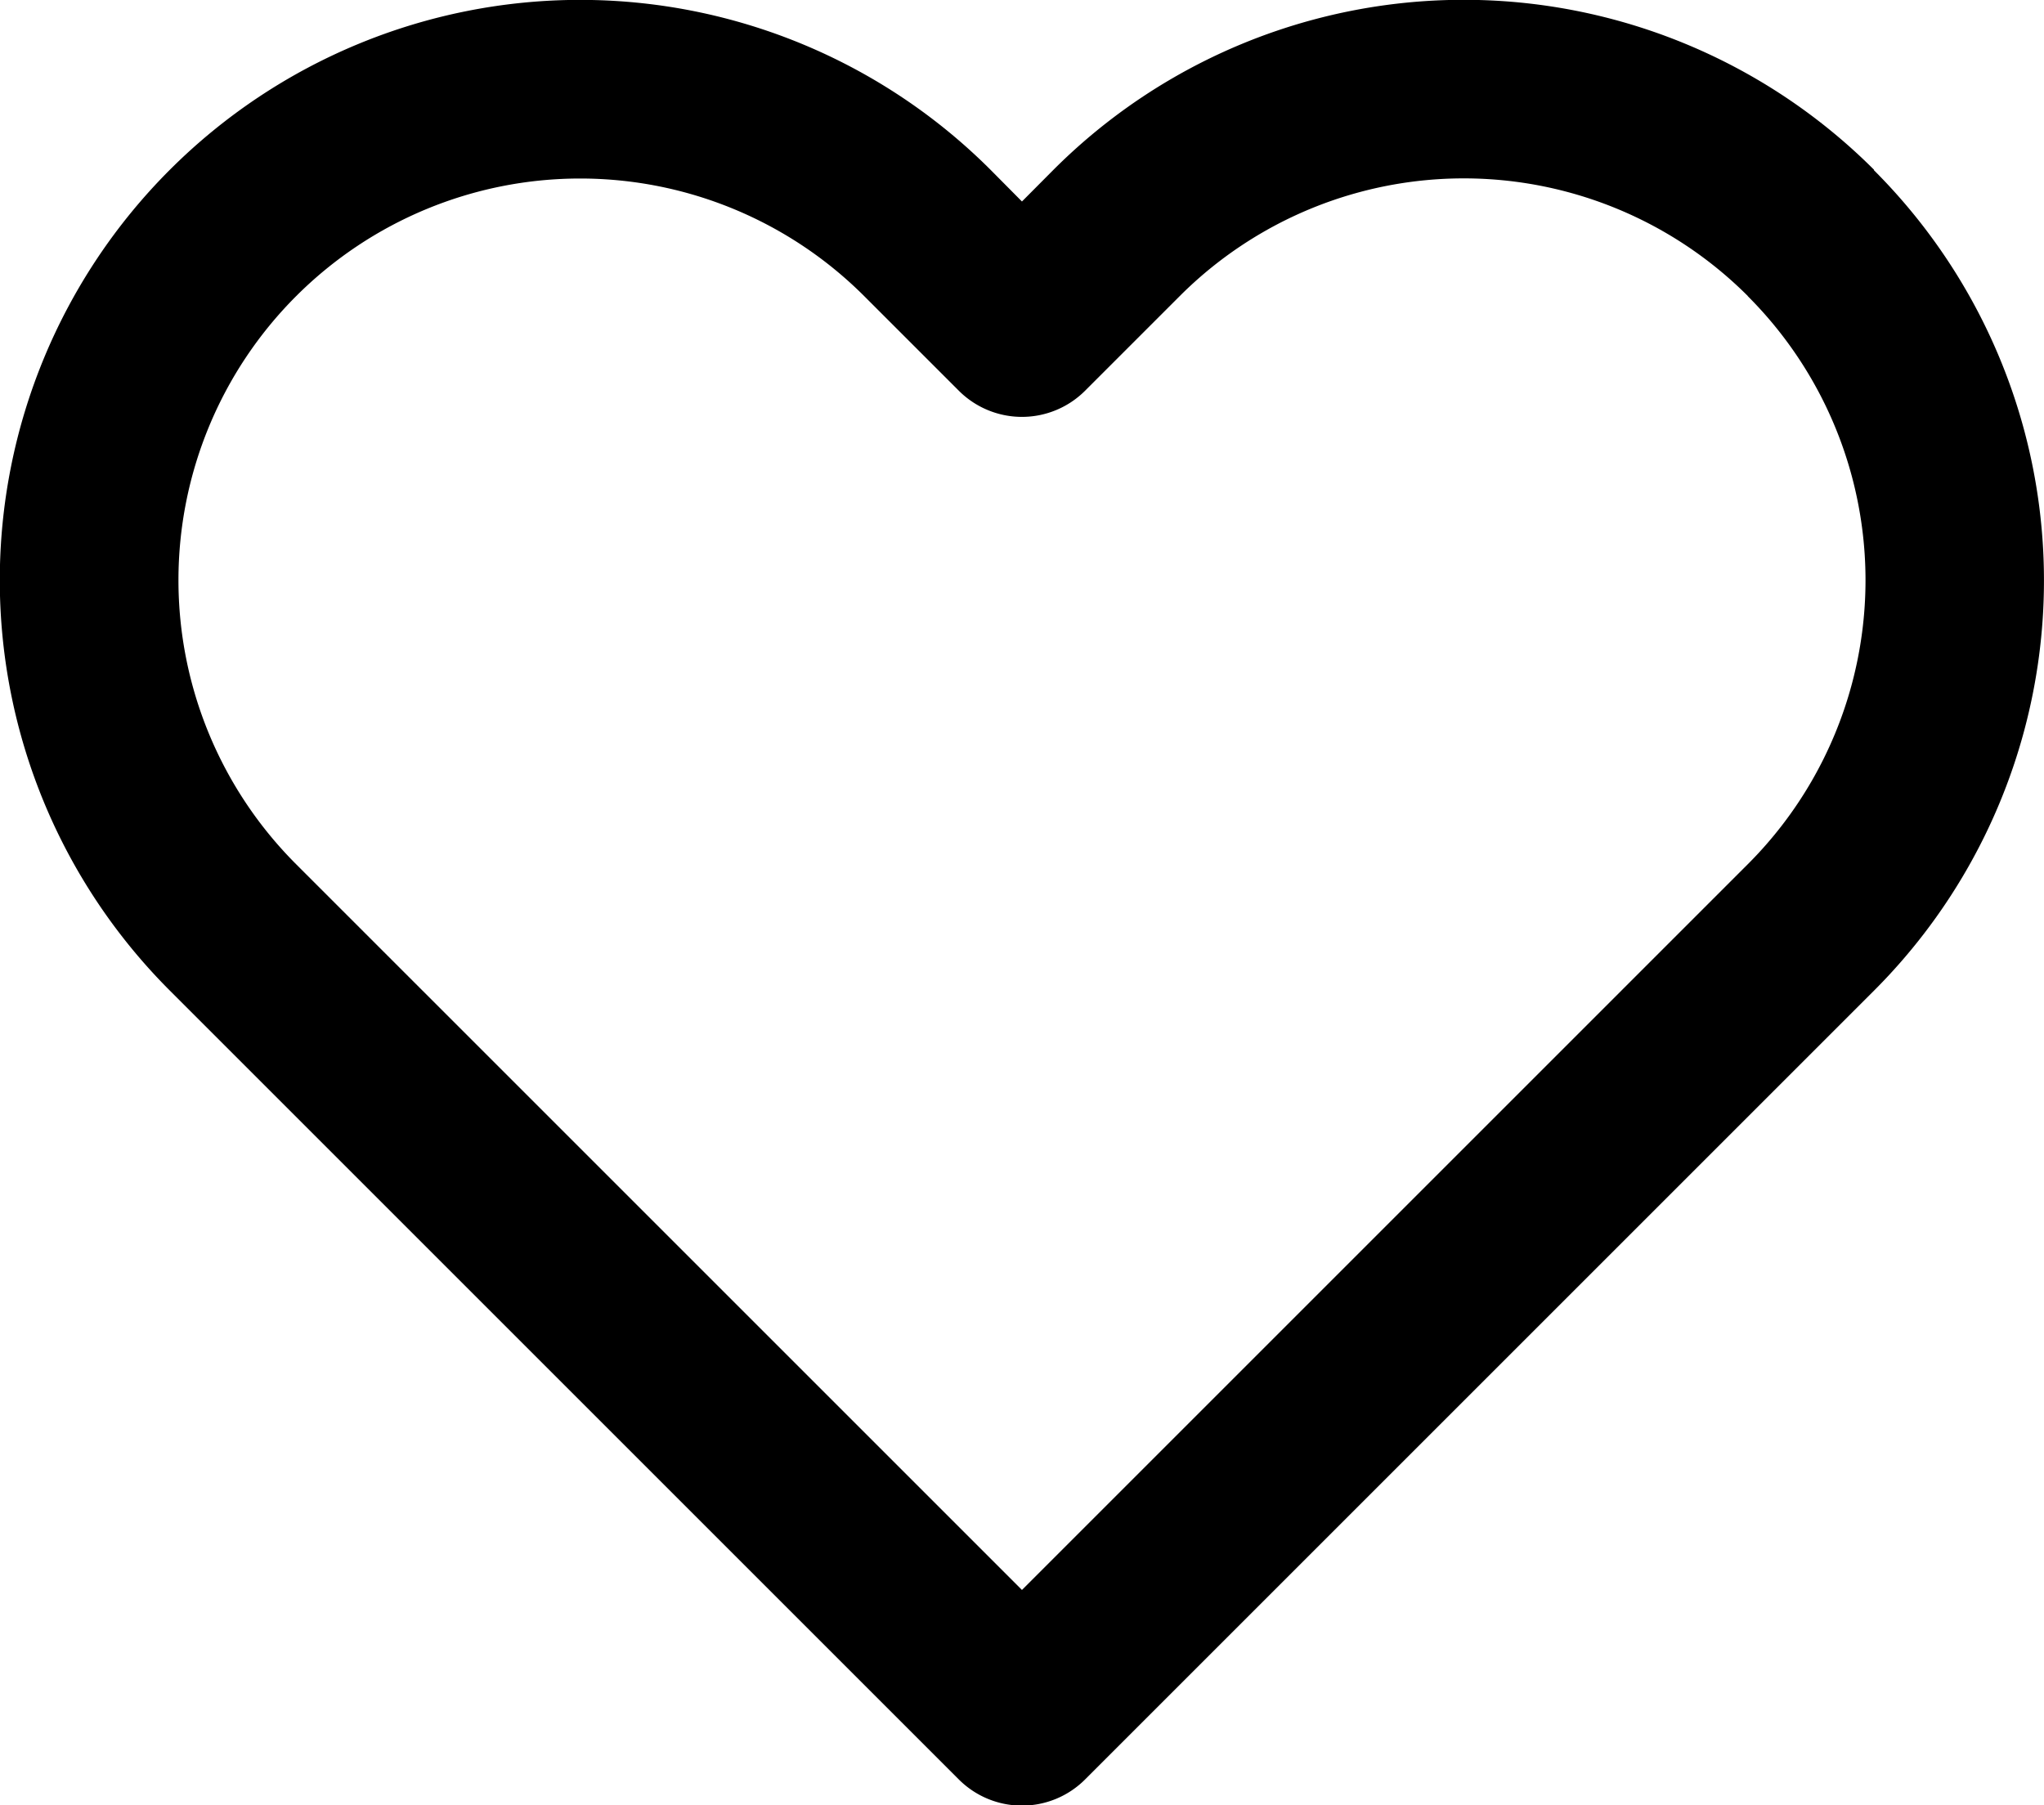 <svg xmlns="http://www.w3.org/2000/svg" width="22.903" height="20.232" viewBox="0 0 22.903 20.232"><path d="M20.133,5.317a4.5,4.5,0,0,1,0,6.366L12,19.816,3.867,11.683a4.5,4.5,0,0,1,6.366-6.366l1.06,1.06a1,1,0,0,0,1.414,0l1.062-1.062a4.5,4.5,0,0,1,6.364,0ZM21.547,3.9a6.5,6.5,0,0,0-9.193,0L12,4.256,11.647,3.9A6.5,6.5,0,0,0,2.453,13.1l8.84,8.84a1,1,0,0,0,1.414,0l8.84-8.84a6.5,6.5,0,0,0,0-9.194Z" transform="translate(-0.549 -1.998)"/></svg>